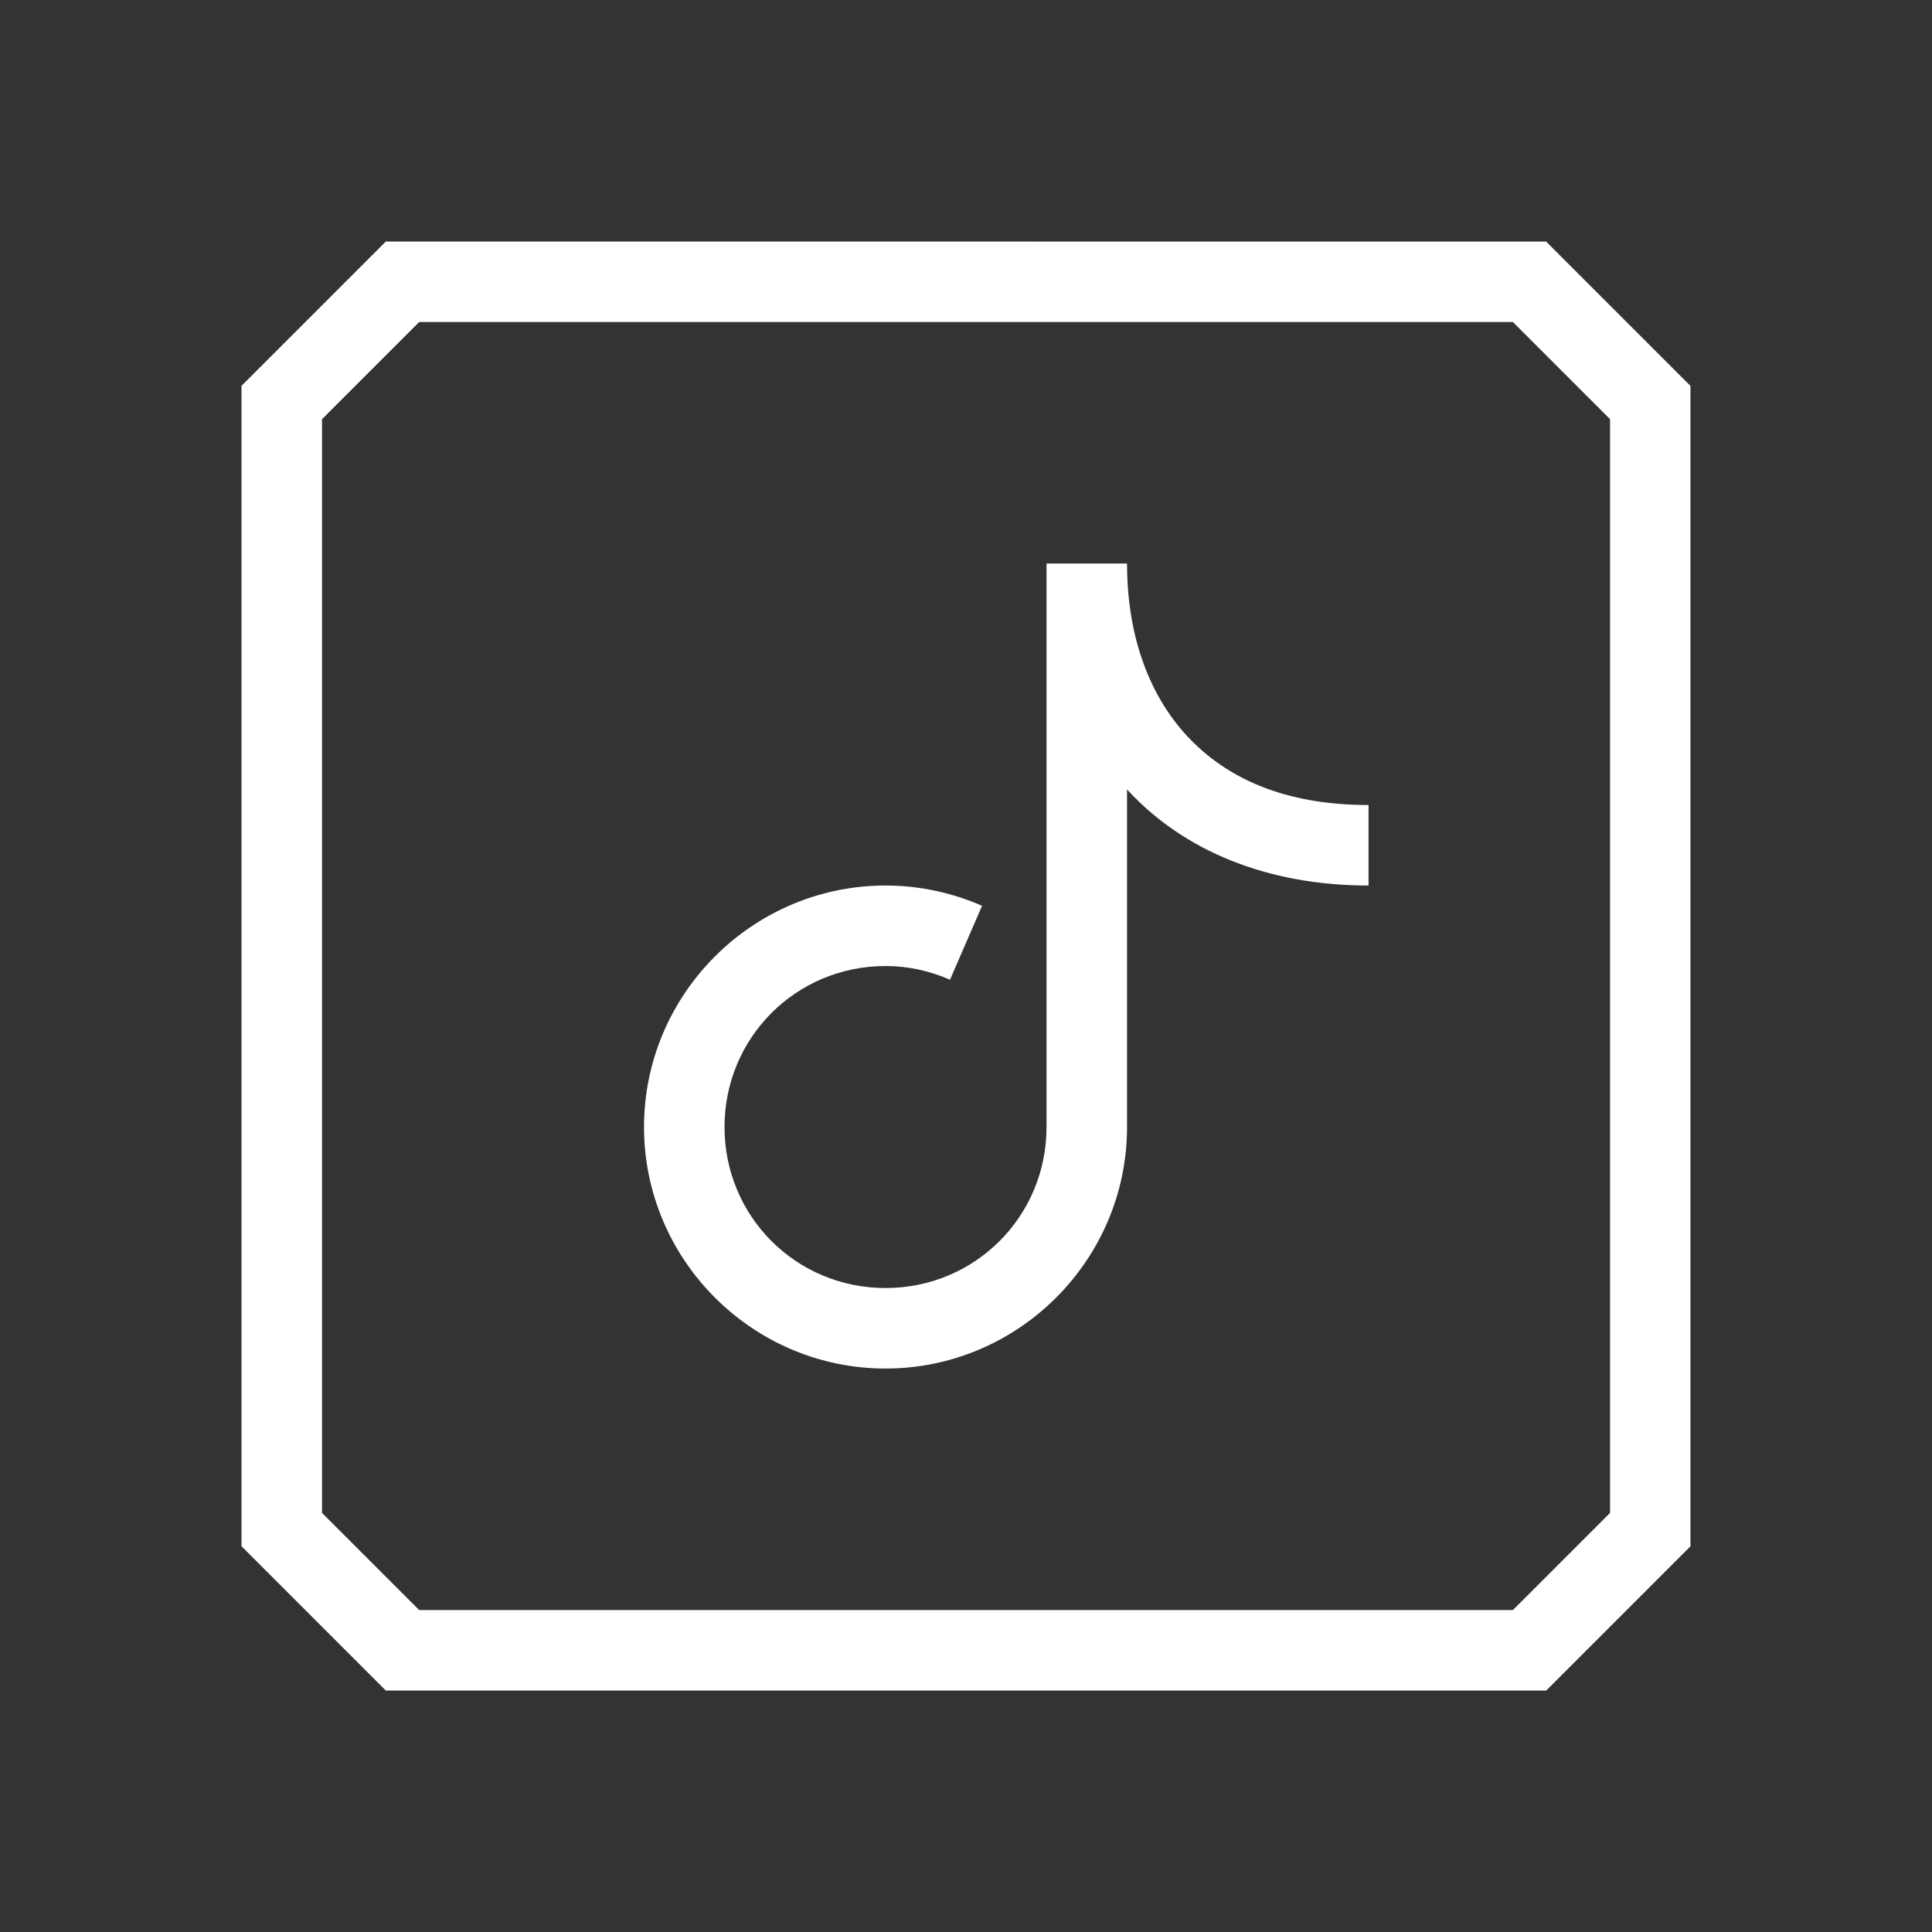 <svg xmlns="http://www.w3.org/2000/svg" xmlns:xlink="http://www.w3.org/1999/xlink" viewBox="0,0,256,256" width="48px" height="48px" fill-rule="nonzero"><rect x="0" y="0" width="256" height="256" fill="#333333" stroke="none"/><g fill="#ffffff" fill-rule="nonzero" stroke="none" stroke-width="1" stroke-linecap="butt" stroke-linejoin="miter" stroke-miterlimit="10" stroke-dasharray="" stroke-dashoffset="0" font-family="none" font-weight="none" font-size="none" text-anchor="none" style="mix-blend-mode: normal"><g transform="scale(10.667,10.667)"><path d="M4.793,3l-1.793,1.793v14.414l1.793,1.793h14.414l0.146,-0.146l1.646,-1.646v-14.414l-1.793,-1.793zM5.207,4h13.586l1.207,1.207v13.586l-1.207,1.207h-13.586l-1.207,-1.207v-13.586zM13,7v7c0,1.111 -0.889,2 -2,2c-1.111,0 -2,-0.889 -2,-2c0,-1.111 0.889,-2 2,-2c0.284,0 0.552,0.061 0.801,0.17l0.398,-0.918c-0.366,-0.16 -0.771,-0.252 -1.199,-0.252c-1.651,0 -3,1.349 -3,3c0,1.651 1.349,3 3,3c1.651,0 3,-1.349 3,-3v-4.197c0.006,0.007 0.01,0.015 0.016,0.021c0.686,0.738 1.717,1.176 2.984,1.176v-1c-1.045,0 -1.766,-0.333 -2.252,-0.855c-0.486,-0.523 -0.748,-1.267 -0.748,-2.145z"></path></g></g></svg>